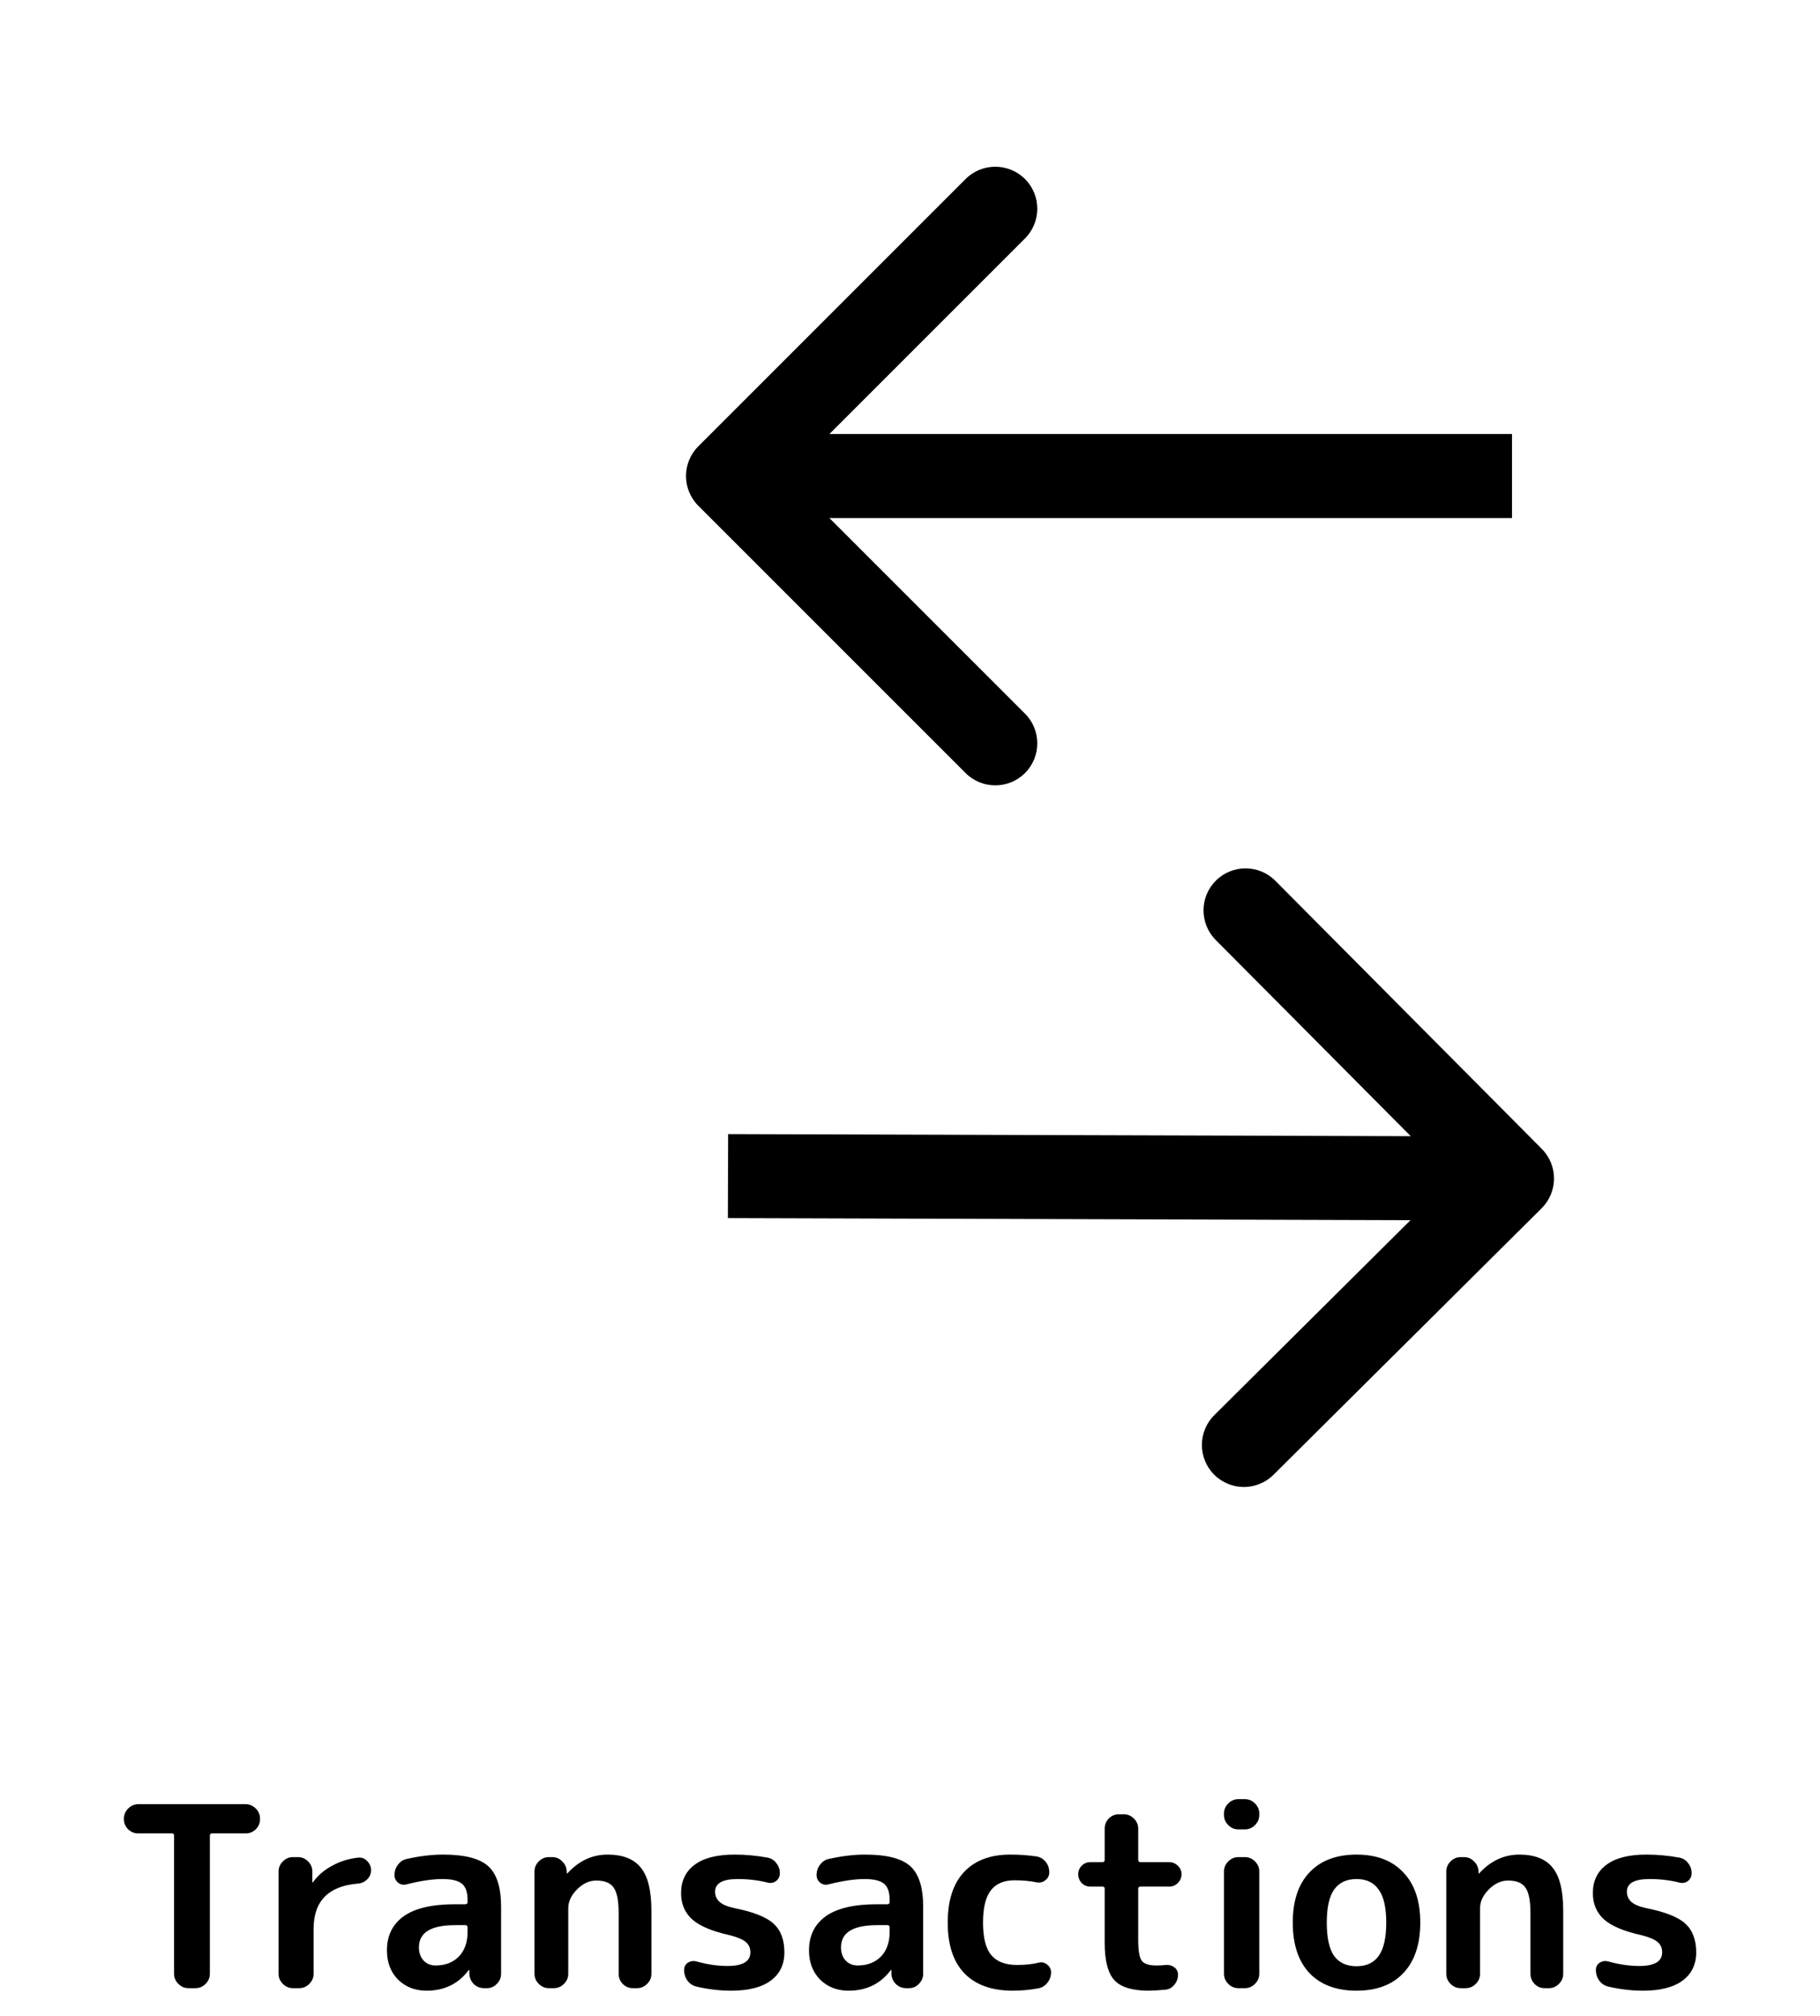 <svg width="65" height="72" viewBox="0 0 65 72" fill="none" xmlns="http://www.w3.org/2000/svg">
<path d="M4.939 65.474C4.801 65.474 4.681 65.426 4.579 65.33C4.477 65.228 4.426 65.108 4.426 64.97V64.943C4.426 64.805 4.477 64.685 4.579 64.583C4.681 64.481 4.801 64.43 4.939 64.43H8.773C8.911 64.43 9.031 64.481 9.133 64.583C9.235 64.685 9.286 64.805 9.286 64.943V64.97C9.286 65.108 9.235 65.228 9.133 65.33C9.031 65.426 8.911 65.474 8.773 65.474H7.567C7.519 65.474 7.495 65.501 7.495 65.555V70.487C7.495 70.625 7.444 70.745 7.342 70.847C7.24 70.949 7.12 71 6.982 71H6.73C6.592 71 6.472 70.949 6.37 70.847C6.268 70.745 6.217 70.625 6.217 70.487V65.555C6.217 65.501 6.193 65.474 6.145 65.474H4.939ZM10.462 71C10.324 71 10.204 70.949 10.102 70.847C10 70.745 9.949 70.625 9.949 70.487V66.833C9.949 66.695 10 66.575 10.102 66.473C10.204 66.371 10.324 66.32 10.462 66.32H10.642C10.78 66.32 10.9 66.371 11.002 66.473C11.104 66.575 11.155 66.695 11.155 66.833V67.211C11.155 67.217 11.158 67.22 11.164 67.22C11.176 67.22 11.182 67.217 11.182 67.211C11.356 66.971 11.584 66.776 11.866 66.626C12.148 66.47 12.457 66.374 12.793 66.338C12.919 66.326 13.027 66.368 13.117 66.464C13.207 66.554 13.252 66.662 13.252 66.788C13.252 66.914 13.207 67.022 13.117 67.112C13.027 67.202 12.919 67.253 12.793 67.265C11.731 67.349 11.2 67.889 11.2 68.885V70.487C11.2 70.625 11.149 70.745 11.047 70.847C10.945 70.949 10.825 71 10.687 71H10.462ZM16.249 68.75C15.391 68.75 14.962 69.014 14.962 69.542C14.962 69.734 15.016 69.89 15.124 70.01C15.238 70.13 15.382 70.19 15.556 70.19C15.898 70.19 16.174 70.085 16.384 69.875C16.594 69.659 16.699 69.365 16.699 68.993V68.831C16.699 68.777 16.672 68.75 16.618 68.75H16.249ZM15.232 71.09C14.824 71.09 14.485 70.958 14.215 70.694C13.951 70.424 13.819 70.076 13.819 69.65C13.819 69.128 14.017 68.723 14.413 68.435C14.815 68.147 15.427 68.003 16.249 68.003H16.618C16.672 68.003 16.699 67.976 16.699 67.922V67.85C16.699 67.574 16.633 67.382 16.501 67.274C16.369 67.16 16.135 67.103 15.799 67.103C15.451 67.103 15.025 67.166 14.521 67.292C14.413 67.322 14.314 67.304 14.224 67.238C14.134 67.166 14.089 67.073 14.089 66.959C14.089 66.821 14.131 66.698 14.215 66.59C14.299 66.476 14.407 66.407 14.539 66.383C14.995 66.281 15.424 66.23 15.826 66.23C16.594 66.23 17.131 66.368 17.437 66.644C17.743 66.92 17.896 67.403 17.896 68.093V70.487C17.896 70.625 17.845 70.745 17.743 70.847C17.647 70.949 17.53 71 17.392 71H17.293C17.149 71 17.026 70.952 16.924 70.856C16.822 70.754 16.768 70.631 16.762 70.487V70.361C16.762 70.355 16.759 70.352 16.753 70.352C16.741 70.352 16.735 70.355 16.735 70.361C16.369 70.847 15.868 71.09 15.232 71.09ZM19.602 71C19.464 71 19.344 70.949 19.242 70.847C19.14 70.745 19.089 70.625 19.089 70.487V66.833C19.089 66.695 19.14 66.575 19.242 66.473C19.344 66.371 19.464 66.32 19.602 66.32H19.719C19.863 66.32 19.983 66.371 20.079 66.473C20.181 66.569 20.235 66.689 20.241 66.833V66.896C20.241 66.902 20.244 66.905 20.25 66.905C20.256 66.905 20.262 66.902 20.268 66.896C20.676 66.452 21.153 66.23 21.699 66.23C22.245 66.23 22.641 66.386 22.887 66.698C23.139 67.004 23.265 67.517 23.265 68.237V70.487C23.265 70.625 23.214 70.745 23.112 70.847C23.01 70.949 22.89 71 22.752 71H22.599C22.461 71 22.341 70.949 22.239 70.847C22.143 70.745 22.095 70.625 22.095 70.487V68.327C22.095 67.877 22.035 67.571 21.915 67.409C21.801 67.241 21.594 67.157 21.294 67.157C21.048 67.157 20.82 67.262 20.61 67.472C20.4 67.682 20.295 67.907 20.295 68.147V70.487C20.295 70.625 20.244 70.745 20.142 70.847C20.04 70.949 19.92 71 19.782 71H19.602ZM26.07 69.11C25.44 68.972 24.99 68.783 24.72 68.543C24.456 68.303 24.324 67.991 24.324 67.607C24.324 67.175 24.483 66.839 24.801 66.599C25.125 66.353 25.602 66.23 26.232 66.23C26.628 66.23 27.021 66.266 27.411 66.338C27.543 66.362 27.648 66.428 27.726 66.536C27.81 66.638 27.852 66.758 27.852 66.896C27.852 67.01 27.807 67.103 27.717 67.175C27.627 67.241 27.525 67.259 27.411 67.229C27.075 67.145 26.721 67.103 26.349 67.103C25.809 67.103 25.539 67.253 25.539 67.553C25.539 67.697 25.59 67.817 25.692 67.913C25.794 68.009 25.968 68.084 26.214 68.138C26.904 68.276 27.375 68.462 27.627 68.696C27.885 68.93 28.014 69.272 28.014 69.722C28.014 70.154 27.852 70.49 27.528 70.73C27.204 70.97 26.733 71.09 26.115 71.09C25.713 71.09 25.302 71.042 24.882 70.946C24.75 70.916 24.642 70.847 24.558 70.739C24.474 70.625 24.432 70.496 24.432 70.352C24.432 70.238 24.477 70.151 24.567 70.091C24.663 70.031 24.765 70.016 24.873 70.046C25.263 70.154 25.632 70.208 25.98 70.208C26.526 70.208 26.799 70.046 26.799 69.722C26.799 69.566 26.745 69.443 26.637 69.353C26.535 69.263 26.346 69.182 26.07 69.11ZM31.323 68.75C30.465 68.75 30.036 69.014 30.036 69.542C30.036 69.734 30.09 69.89 30.198 70.01C30.312 70.13 30.456 70.19 30.63 70.19C30.972 70.19 31.248 70.085 31.458 69.875C31.668 69.659 31.773 69.365 31.773 68.993V68.831C31.773 68.777 31.746 68.75 31.692 68.75H31.323ZM30.306 71.09C29.898 71.09 29.559 70.958 29.289 70.694C29.025 70.424 28.893 70.076 28.893 69.65C28.893 69.128 29.091 68.723 29.487 68.435C29.889 68.147 30.501 68.003 31.323 68.003H31.692C31.746 68.003 31.773 67.976 31.773 67.922V67.85C31.773 67.574 31.707 67.382 31.575 67.274C31.443 67.16 31.209 67.103 30.873 67.103C30.525 67.103 30.099 67.166 29.595 67.292C29.487 67.322 29.388 67.304 29.298 67.238C29.208 67.166 29.163 67.073 29.163 66.959C29.163 66.821 29.205 66.698 29.289 66.59C29.373 66.476 29.481 66.407 29.613 66.383C30.069 66.281 30.498 66.23 30.9 66.23C31.668 66.23 32.205 66.368 32.511 66.644C32.817 66.92 32.97 67.403 32.97 68.093V70.487C32.97 70.625 32.919 70.745 32.817 70.847C32.721 70.949 32.604 71 32.466 71H32.367C32.223 71 32.1 70.952 31.998 70.856C31.896 70.754 31.842 70.631 31.836 70.487V70.361C31.836 70.355 31.833 70.352 31.827 70.352C31.815 70.352 31.809 70.355 31.809 70.361C31.443 70.847 30.942 71.09 30.306 71.09ZM36.169 71.09C35.425 71.09 34.852 70.886 34.45 70.478C34.048 70.064 33.847 69.458 33.847 68.66C33.847 67.874 34.039 67.274 34.423 66.86C34.813 66.44 35.365 66.23 36.08 66.23C36.398 66.23 36.703 66.251 36.998 66.293C37.136 66.311 37.249 66.374 37.34 66.482C37.429 66.59 37.474 66.716 37.474 66.86C37.474 66.98 37.426 67.076 37.331 67.148C37.24 67.22 37.136 67.244 37.016 67.22C36.782 67.172 36.52 67.148 36.233 67.148C35.855 67.148 35.572 67.268 35.386 67.508C35.2 67.748 35.108 68.132 35.108 68.66C35.108 69.2 35.206 69.587 35.404 69.821C35.602 70.055 35.908 70.172 36.322 70.172C36.617 70.172 36.871 70.145 37.087 70.091C37.202 70.061 37.303 70.082 37.394 70.154C37.489 70.226 37.538 70.319 37.538 70.433C37.538 70.577 37.492 70.703 37.403 70.811C37.319 70.919 37.208 70.985 37.069 71.009C36.764 71.063 36.464 71.09 36.169 71.09ZM38.94 67.373C38.82 67.373 38.718 67.331 38.634 67.247C38.55 67.157 38.508 67.052 38.508 66.932C38.508 66.812 38.55 66.71 38.634 66.626C38.718 66.542 38.82 66.5 38.94 66.5H39.372C39.426 66.5 39.453 66.473 39.453 66.419V65.303C39.453 65.165 39.501 65.045 39.597 64.943C39.699 64.841 39.819 64.79 39.957 64.79H40.137C40.275 64.79 40.395 64.841 40.497 64.943C40.599 65.045 40.65 65.165 40.65 65.303V66.419C40.65 66.473 40.677 66.5 40.731 66.5H41.757C41.877 66.5 41.979 66.542 42.063 66.626C42.153 66.71 42.198 66.812 42.198 66.932C42.198 67.052 42.153 67.157 42.063 67.247C41.979 67.331 41.877 67.373 41.757 67.373H40.731C40.677 67.373 40.65 67.397 40.65 67.445V69.263C40.65 69.653 40.692 69.905 40.776 70.019C40.86 70.133 41.034 70.19 41.298 70.19C41.442 70.19 41.55 70.184 41.622 70.172C41.742 70.16 41.847 70.187 41.937 70.253C42.027 70.319 42.072 70.409 42.072 70.523C42.072 70.655 42.027 70.775 41.937 70.883C41.853 70.985 41.748 71.042 41.622 71.054C41.358 71.078 41.16 71.09 41.028 71.09C40.446 71.09 40.038 70.967 39.804 70.721C39.57 70.469 39.453 70.022 39.453 69.38V67.445C39.453 67.397 39.426 67.373 39.372 67.373H38.94ZM44.227 71C44.089 71 43.969 70.949 43.867 70.847C43.765 70.745 43.714 70.625 43.714 70.487V66.833C43.714 66.695 43.765 66.575 43.867 66.473C43.969 66.371 44.089 66.32 44.227 66.32H44.461C44.599 66.32 44.719 66.371 44.821 66.473C44.923 66.575 44.974 66.695 44.974 66.833V70.487C44.974 70.625 44.923 70.745 44.821 70.847C44.719 70.949 44.599 71 44.461 71H44.227ZM44.227 65.33C44.089 65.33 43.969 65.279 43.867 65.177C43.765 65.075 43.714 64.955 43.714 64.817V64.763C43.714 64.625 43.765 64.505 43.867 64.403C43.969 64.301 44.089 64.25 44.227 64.25H44.461C44.599 64.25 44.719 64.301 44.821 64.403C44.923 64.505 44.974 64.625 44.974 64.763V64.817C44.974 64.955 44.923 65.075 44.821 65.177C44.719 65.279 44.599 65.33 44.461 65.33H44.227ZM49.239 67.481C49.065 67.229 48.801 67.103 48.447 67.103C48.093 67.103 47.826 67.229 47.646 67.481C47.472 67.727 47.385 68.12 47.385 68.66C47.385 69.2 47.472 69.596 47.646 69.848C47.826 70.094 48.093 70.217 48.447 70.217C48.801 70.217 49.065 70.094 49.239 69.848C49.419 69.596 49.509 69.2 49.509 68.66C49.509 68.12 49.419 67.727 49.239 67.481ZM50.121 70.46C49.725 70.88 49.167 71.09 48.447 71.09C47.727 71.09 47.166 70.88 46.764 70.46C46.368 70.034 46.17 69.434 46.17 68.66C46.17 67.886 46.368 67.289 46.764 66.869C47.166 66.443 47.727 66.23 48.447 66.23C49.167 66.23 49.725 66.443 50.121 66.869C50.523 67.289 50.724 67.886 50.724 68.66C50.724 69.434 50.523 70.034 50.121 70.46ZM52.166 71C52.028 71 51.908 70.949 51.806 70.847C51.704 70.745 51.653 70.625 51.653 70.487V66.833C51.653 66.695 51.704 66.575 51.806 66.473C51.908 66.371 52.028 66.32 52.166 66.32H52.283C52.427 66.32 52.547 66.371 52.643 66.473C52.745 66.569 52.799 66.689 52.805 66.833V66.896C52.805 66.902 52.808 66.905 52.814 66.905C52.82 66.905 52.826 66.902 52.832 66.896C53.24 66.452 53.717 66.23 54.263 66.23C54.809 66.23 55.205 66.386 55.451 66.698C55.703 67.004 55.829 67.517 55.829 68.237V70.487C55.829 70.625 55.778 70.745 55.676 70.847C55.574 70.949 55.454 71 55.316 71H55.163C55.025 71 54.905 70.949 54.803 70.847C54.707 70.745 54.659 70.625 54.659 70.487V68.327C54.659 67.877 54.599 67.571 54.479 67.409C54.365 67.241 54.158 67.157 53.858 67.157C53.612 67.157 53.384 67.262 53.174 67.472C52.964 67.682 52.859 67.907 52.859 68.147V70.487C52.859 70.625 52.808 70.745 52.706 70.847C52.604 70.949 52.484 71 52.346 71H52.166ZM58.634 69.11C58.004 68.972 57.554 68.783 57.284 68.543C57.02 68.303 56.888 67.991 56.888 67.607C56.888 67.175 57.047 66.839 57.365 66.599C57.689 66.353 58.166 66.23 58.796 66.23C59.192 66.23 59.585 66.266 59.975 66.338C60.107 66.362 60.212 66.428 60.29 66.536C60.374 66.638 60.416 66.758 60.416 66.896C60.416 67.01 60.371 67.103 60.281 67.175C60.191 67.241 60.089 67.259 59.975 67.229C59.639 67.145 59.285 67.103 58.913 67.103C58.373 67.103 58.103 67.253 58.103 67.553C58.103 67.697 58.154 67.817 58.256 67.913C58.358 68.009 58.532 68.084 58.778 68.138C59.468 68.276 59.939 68.462 60.191 68.696C60.449 68.93 60.578 69.272 60.578 69.722C60.578 70.154 60.416 70.49 60.092 70.73C59.768 70.97 59.297 71.09 58.679 71.09C58.277 71.09 57.866 71.042 57.446 70.946C57.314 70.916 57.206 70.847 57.122 70.739C57.038 70.625 56.996 70.496 56.996 70.352C56.996 70.238 57.041 70.151 57.131 70.091C57.227 70.031 57.329 70.016 57.437 70.046C57.827 70.154 58.196 70.208 58.544 70.208C59.09 70.208 59.363 70.046 59.363 69.722C59.363 69.566 59.309 69.443 59.201 69.353C59.099 69.263 58.91 69.182 58.634 69.11Z" fill="black"/>
<g filter="url(#filter0_d)">
<path d="M19.939 10.939C19.354 11.525 19.354 12.475 19.939 13.061L29.485 22.607C30.071 23.192 31.021 23.192 31.607 22.607C32.192 22.021 32.192 21.071 31.607 20.485L23.121 12L31.607 3.515C32.192 2.929 32.192 1.979 31.607 1.393C31.021 0.808 30.071 0.808 29.485 1.393L19.939 10.939ZM49 10.5L21 10.5V13.5L49 13.5V10.5Z" fill="black"/>
</g>
<g filter="url(#filter1_d)">
<path d="M50.057 39.15C50.645 38.566 50.648 37.616 50.064 37.028L40.547 27.453C39.963 26.866 39.013 26.863 38.426 27.447C37.838 28.031 37.835 28.98 38.419 29.568L46.879 38.079L38.367 46.538C37.78 47.122 37.777 48.072 38.361 48.66C38.945 49.247 39.895 49.25 40.482 48.666L50.057 39.15ZM20.995 39.5L48.995 39.586L49.005 36.586L21.005 36.5L20.995 39.5Z" fill="black"/>
</g>
<defs>
<filter id="filter0_d" x="19.5" y="0.954" width="38.5" height="31.092" filterUnits="userSpaceOnUse" color-interpolation-filters="sRGB">
<feFlood flood-opacity="0" result="BackgroundImageFix"/>
<feColorMatrix in="SourceAlpha" type="matrix" values="0 0 0 0 0 0 0 0 0 0 0 0 0 0 0 0 0 0 127 0"/>
<feOffset dx="5" dy="5"/>
<feGaussianBlur stdDeviation="2"/>
<feColorMatrix type="matrix" values="0 0 0 0 0.918 0 0 0 0 0.702 0 0 0 0 0 0 0 0 1 0"/>
<feBlend mode="normal" in2="BackgroundImageFix" result="effect1_dropShadow"/>
<feBlend mode="normal" in="SourceGraphic" in2="effect1_dropShadow" result="shape"/>
</filter>
<filter id="filter1_d" x="20.995" y="27.011" width="38.505" height="30.092" filterUnits="userSpaceOnUse" color-interpolation-filters="sRGB">
<feFlood flood-opacity="0" result="BackgroundImageFix"/>
<feColorMatrix in="SourceAlpha" type="matrix" values="0 0 0 0 0 0 0 0 0 0 0 0 0 0 0 0 0 0 127 0"/>
<feOffset dx="5" dy="4"/>
<feGaussianBlur stdDeviation="2"/>
<feColorMatrix type="matrix" values="0 0 0 0 0.918 0 0 0 0 0.702 0 0 0 0 0 0 0 0 1 0"/>
<feBlend mode="normal" in2="BackgroundImageFix" result="effect1_dropShadow"/>
<feBlend mode="normal" in="SourceGraphic" in2="effect1_dropShadow" result="shape"/>
</filter>
</defs>
</svg>
